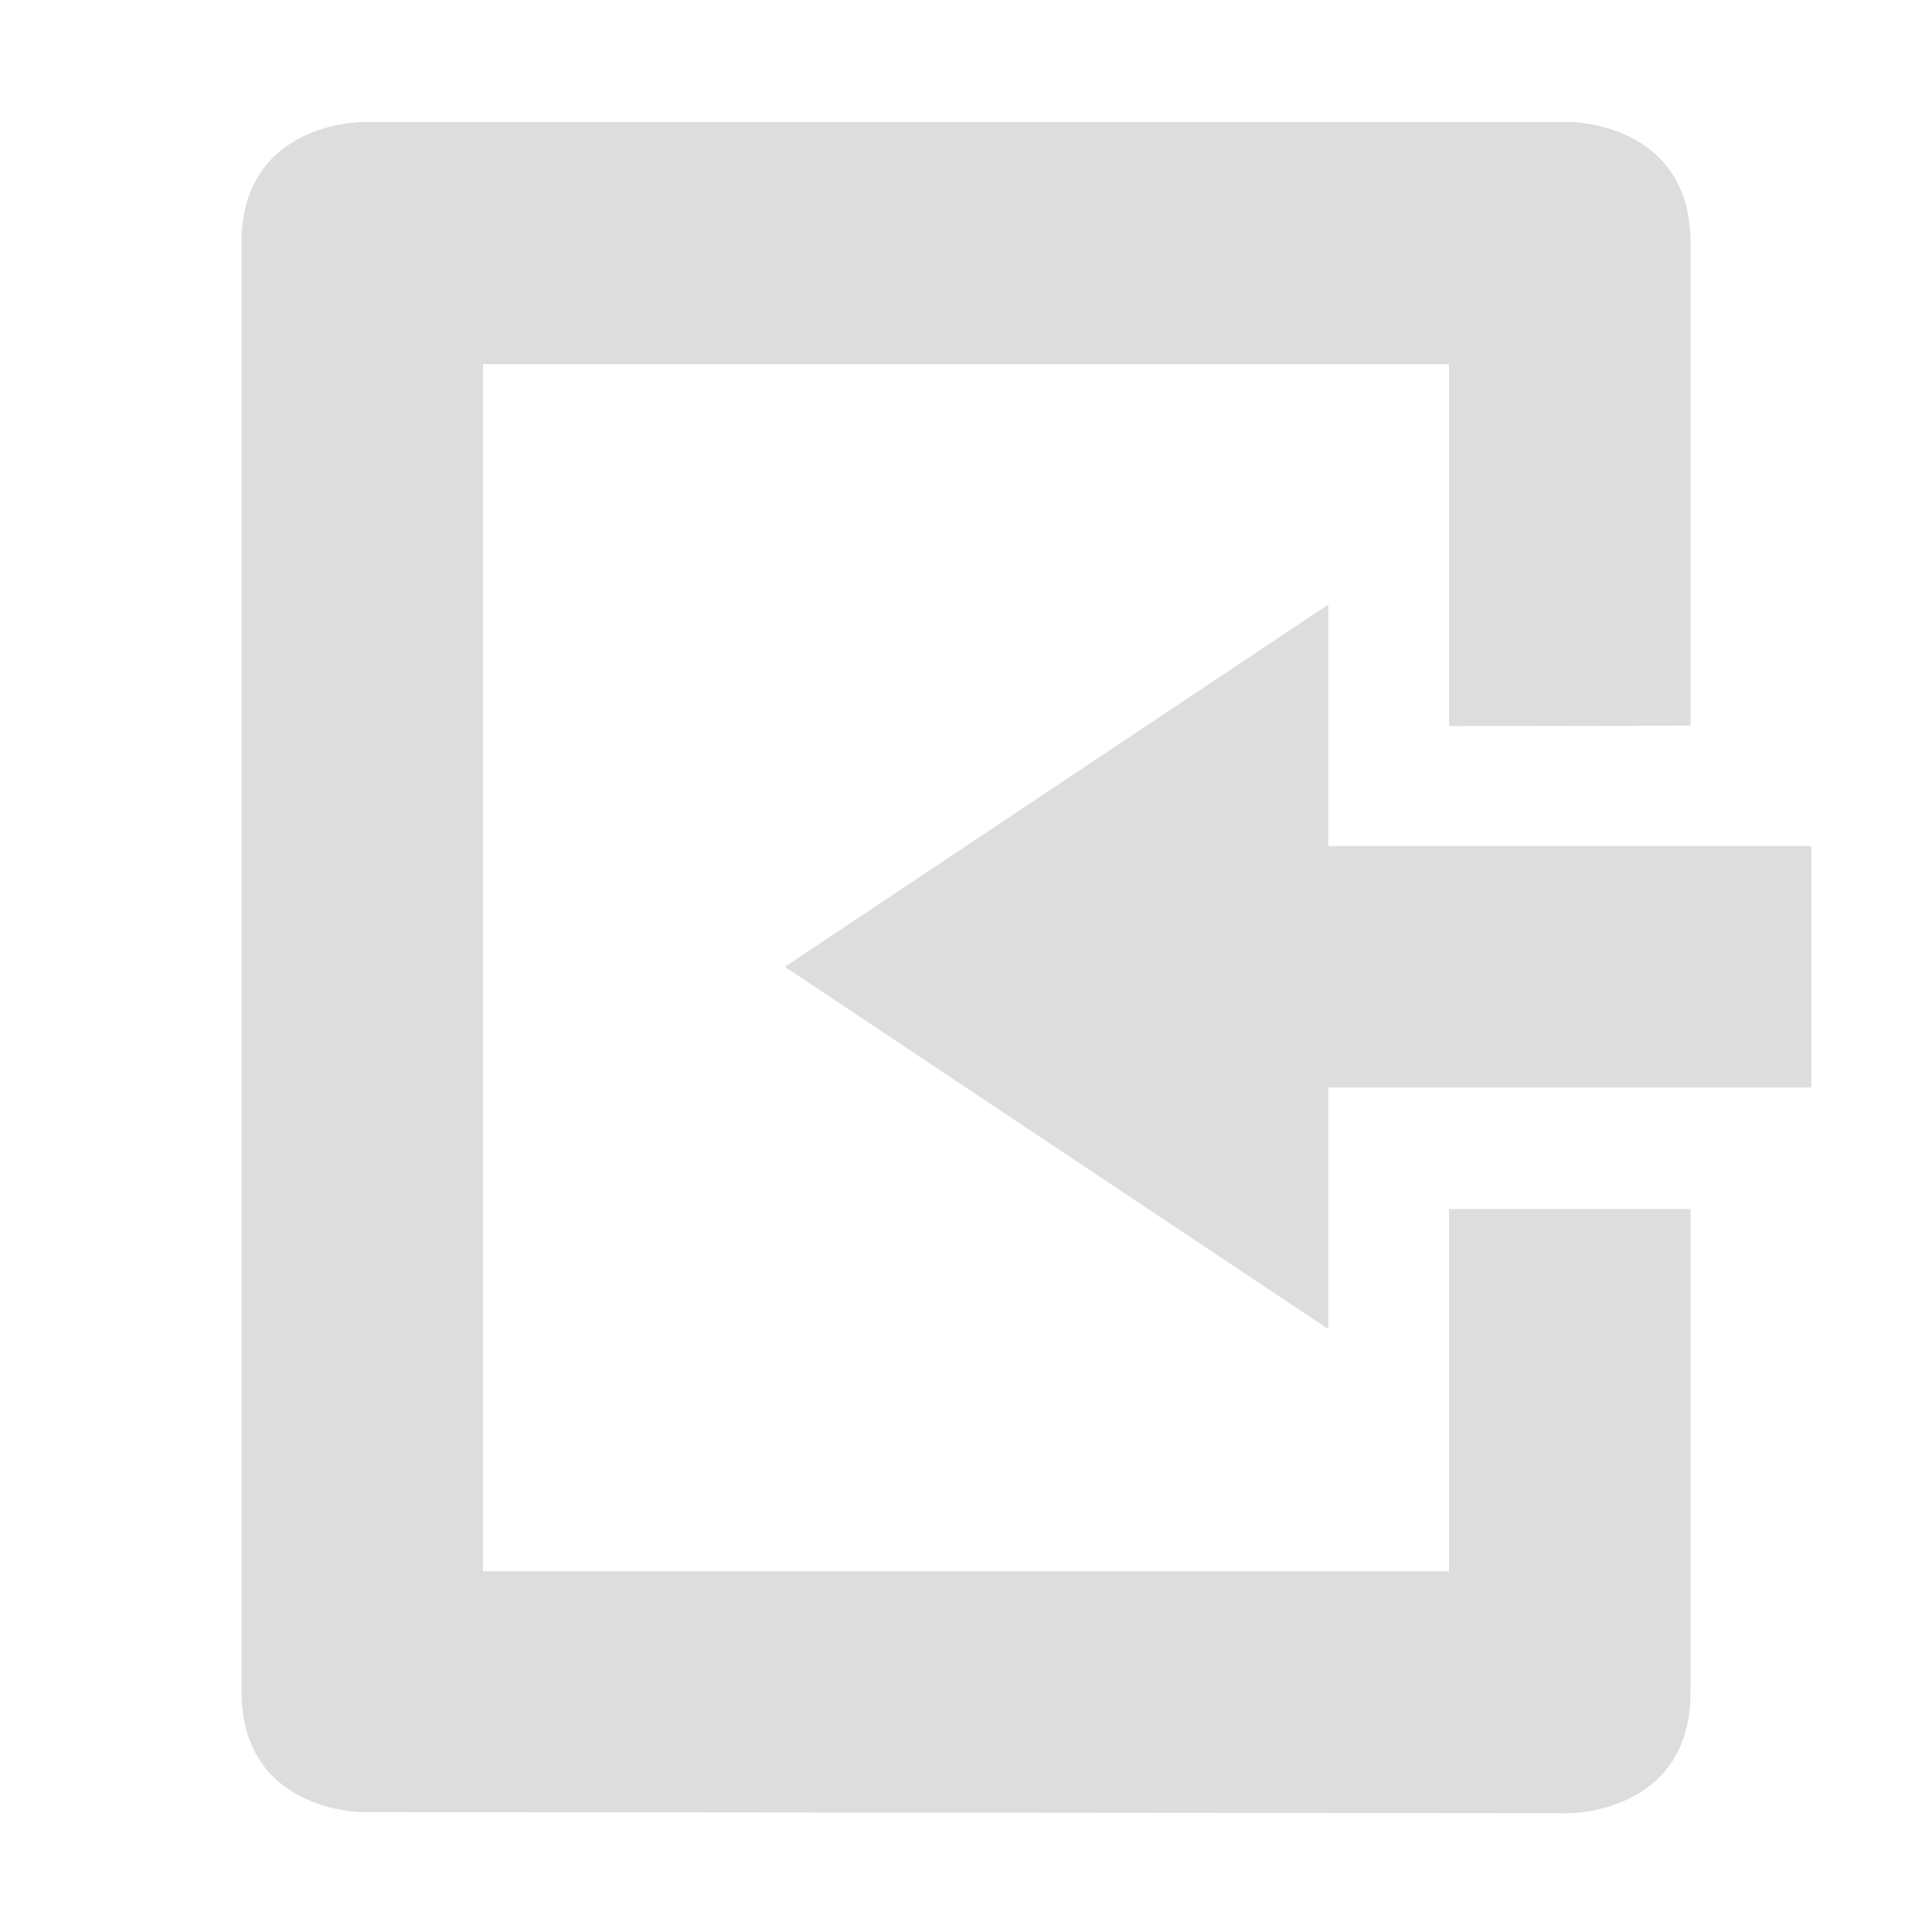 <?xml version="1.0" encoding="UTF-8" standalone="no"?>
<!-- Created with Inkscape (http://www.inkscape.org/) -->
<svg id="svg7384" xmlns:rdf="http://www.w3.org/1999/02/22-rdf-syntax-ns#" style="enable-background:new" xmlns="http://www.w3.org/2000/svg" xmlns:osb="http://www.openswatchbook.org/uri/2009/osb" height="16" width="16" version="1.1" xmlns:cc="http://creativecommons.org/ns#" xmlns:dc="http://purl.org/dc/elements/1.1/">
 <title id="title8473">Paper Symbolic Icon Theme</title>
 <defs id="defs7386">
  <filter id="filter7554" color-interpolation-filters="sRGB">
   <feBlend id="feBlend7556" in2="BackgroundImage" mode="darken"/>
  </filter>
 </defs>
 <g id="layer12" transform="translate(-546 19.01)">
  <g id="g4946" transform="matrix(1 0 0 -1 546 -3.003)">
   <path id="path4948" style="color:#dddddd;enable-background:accumulate;fill:#dddddd" d="m203 478s-1 0-1 1v3l-0 8.997c0 1 1 1 1 1h10s1 0 1-1v-4l-2-0.003-0 2.997-8-0 0-9.997 8 0v3h2l-0-4.003c0-1-1-1-1-1z" transform="translate(-200,-477)"/>
  </g>
  <path id="path4952" style="fill:#dddddd" d="m557-8.003v-2h4v-2h-4v-2l-4.5 3z"/>
 </g>
</svg>
